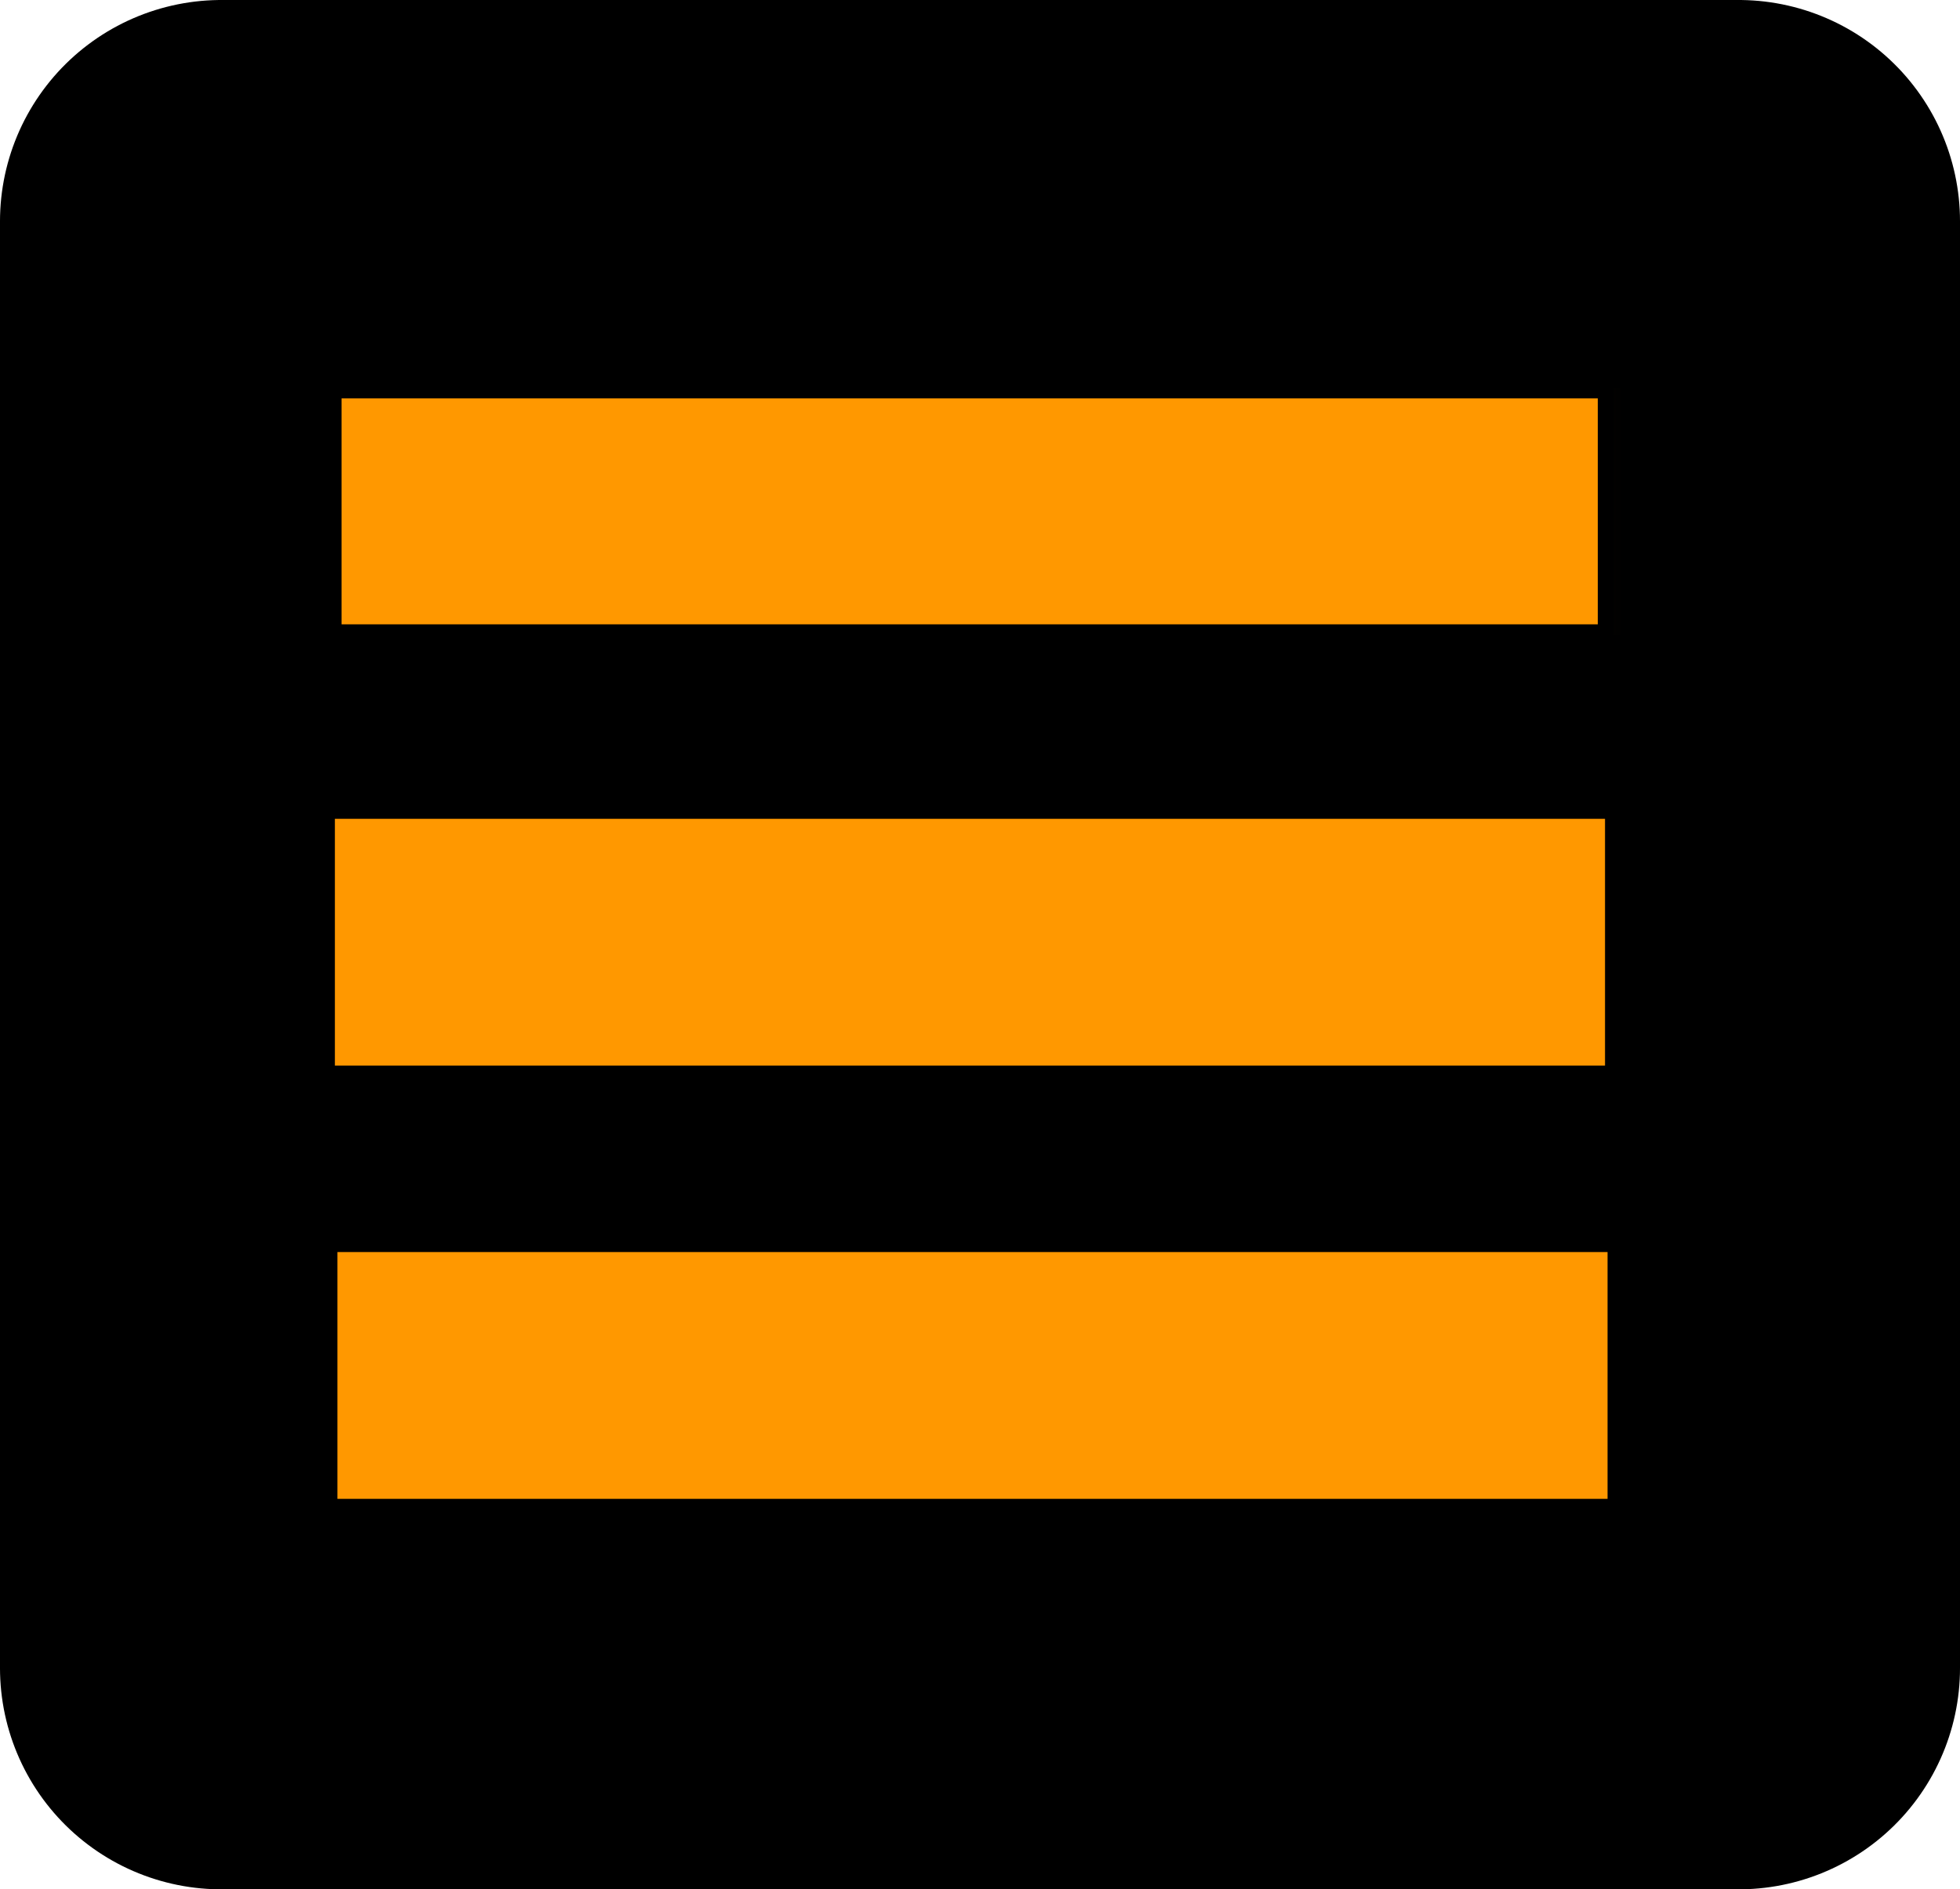 <?xml version="1.0" encoding="UTF-8" standalone="no"?>
<!-- Created with Inkscape (http://www.inkscape.org/) -->

<svg
   width="220.094mm"
   height="212.208mm"
   viewBox="0 0 220.094 212.208"
   version="1.1"
   id="svg12945"
   inkscape:version="1.2.2 (732a01da63, 2022-12-09)"
   sodipodi:docname="NertworkLogo.svg"
   xmlns:inkscape="http://www.inkscape.org/namespaces/inkscape"
   xmlns:sodipodi="http://sodipodi.sourceforge.net/DTD/sodipodi-0.dtd"
   xmlns:xlink="http://www.w3.org/1999/xlink"
   xmlns="http://www.w3.org/2000/svg"
   xmlns:svg="http://www.w3.org/2000/svg">
  <sodipodi:namedview
     id="namedview12947"
     pagecolor="#ffffff"
     bordercolor="#000000"
     borderopacity="0.25"
     inkscape:showpageshadow="2"
     inkscape:pageopacity="0.0"
     inkscape:pagecheckerboard="0"
     inkscape:deskcolor="#d1d1d1"
     inkscape:document-units="mm"
     showgrid="false"
     showguides="true"
     inkscape:zoom="0.23384891"
     inkscape:cx="117.5973"
     inkscape:cy="868.08189"
     inkscape:window-width="1366"
     inkscape:window-height="705"
     inkscape:window-x="-8"
     inkscape:window-y="-8"
     inkscape:window-maximized="1"
     inkscape:current-layer="layer1">
    <sodipodi:guide
       position="-212.598,267.989"
       orientation="1,0"
       id="guide16315"
       inkscape:locked="false" />
    <sodipodi:guide
       position="-54.015,91.951"
       orientation="1,0"
       id="guide27071"
       inkscape:locked="false" />
    <sodipodi:guide
       position="37.59,118.352"
       orientation="1,0"
       id="guide27987"
       inkscape:locked="false" />
    <sodipodi:guide
       position="180.297,130.053"
       orientation="1,0"
       id="guide28012"
       inkscape:locked="false" />
  </sodipodi:namedview>
  <defs
     id="defs12942">
    <inkscape:path-effect
       effect="spiro"
       id="path-effect30335"
       is_visible="true"
       lpeversion="1" />
    <linearGradient
       inkscape:collect="always"
       id="linearGradient15999">
      <stop
         style="stop-color:#ff8f00;stop-opacity:1;"
         offset="0"
         id="stop15995" />
      <stop
         style="stop-color:#ffc100;stop-opacity:0;"
         offset="1"
         id="stop15997" />
    </linearGradient>
    <linearGradient
       inkscape:collect="always"
       xlink:href="#linearGradient15999"
       id="linearGradient16001"
       x1="27.72"
       y1="68.169"
       x2="173.109"
       y2="68.169"
       gradientUnits="userSpaceOnUse" />
  </defs>
  <g
     inkscape:label="Calque 1"
     inkscape:groupmode="layer"
     id="layer1"
     transform="translate(6.899,5.315)">
    <rect
       style="fill:#000000;fill-opacity:1;fill-rule:evenodd;stroke:#000000;stroke-width:49.715;stroke-linecap:round;stroke-linejoin:round;stroke-dasharray:none;stroke-opacity:1;paint-order:stroke markers fill"
       id="rect16075"
       width="170.38"
       height="162.493"
       x="17.958"
       y="19.542" />
    <g
       id="g16238"
       transform="translate(2.28,-16.049)"
       style="stroke-width:1.8;stroke-dasharray:none">
      <rect
         style="fill:url(#linearGradient16001);fill-opacity:1;fill-rule:evenodd;stroke:none;stroke-width:1.8;stroke-linecap:square;stroke-linejoin:round;stroke-dasharray:none;stroke-opacity:1;paint-order:stroke markers fill"
         id="rect13429"
         width="145.389"
         height="27.72"
         x="27.72"
         y="54.309" />
      <rect
         style="fill:#ff9800;fill-opacity:1;fill-rule:evenodd;stroke:#000000;stroke-width:1.8;stroke-linecap:square;stroke-linejoin:round;stroke-dasharray:none;stroke-opacity:1;paint-order:stroke markers fill"
         id="rect13429-5"
         width="142.866"
         height="27.177"
         x="28.274"
         y="54.58" />
    </g>
    <g
       id="g16238-7"
       transform="matrix(0.981,0,0,1,3.513,32.244)"
       style="fill:#ff9800;fill-opacity:1;stroke-width:1.902;stroke-dasharray:none">
      <rect
         style="fill:#ff9800;fill-opacity:1;fill-rule:evenodd;stroke:none;stroke-width:1.902;stroke-linecap:square;stroke-linejoin:round;stroke-dasharray:none;stroke-opacity:1;paint-order:stroke markers fill"
         id="rect13429-0"
         width="145.389"
         height="27.72"
         x="27.72"
         y="54.409" />
    </g>
    <g
       id="g16238-7-6"
       transform="matrix(0.981,0,0,1,3.798,80.905)"
       style="fill:#ff9800;fill-opacity:1;stroke-width:1.902;stroke-dasharray:none">
      <rect
         style="fill:#ff9800;fill-opacity:1;fill-rule:evenodd;stroke:none;stroke-width:1.902;stroke-linecap:square;stroke-linejoin:round;stroke-dasharray:none;stroke-opacity:1;paint-order:stroke markers fill"
         id="rect13429-0-6"
         width="145.389"
         height="27.72"
         x="27.72"
         y="54.409" />
    </g>
    <path
       style="fill:#ff9800;fill-opacity:1;fill-rule:evenodd;stroke-width:50.273;stroke-linecap:round;stroke-linejoin:round;stroke-dasharray:none;paint-order:stroke markers fill"
       d="M 32.135,39.376 174.13,163.833"
       id="path30333"
       inkscape:path-effect="#path-effect30335"
       inkscape:original-d="M 32.135484,39.376051 C 79.467177,80.484884 126.79861,122.34774 174.12977,163.83319" />
  </g>
</svg>
